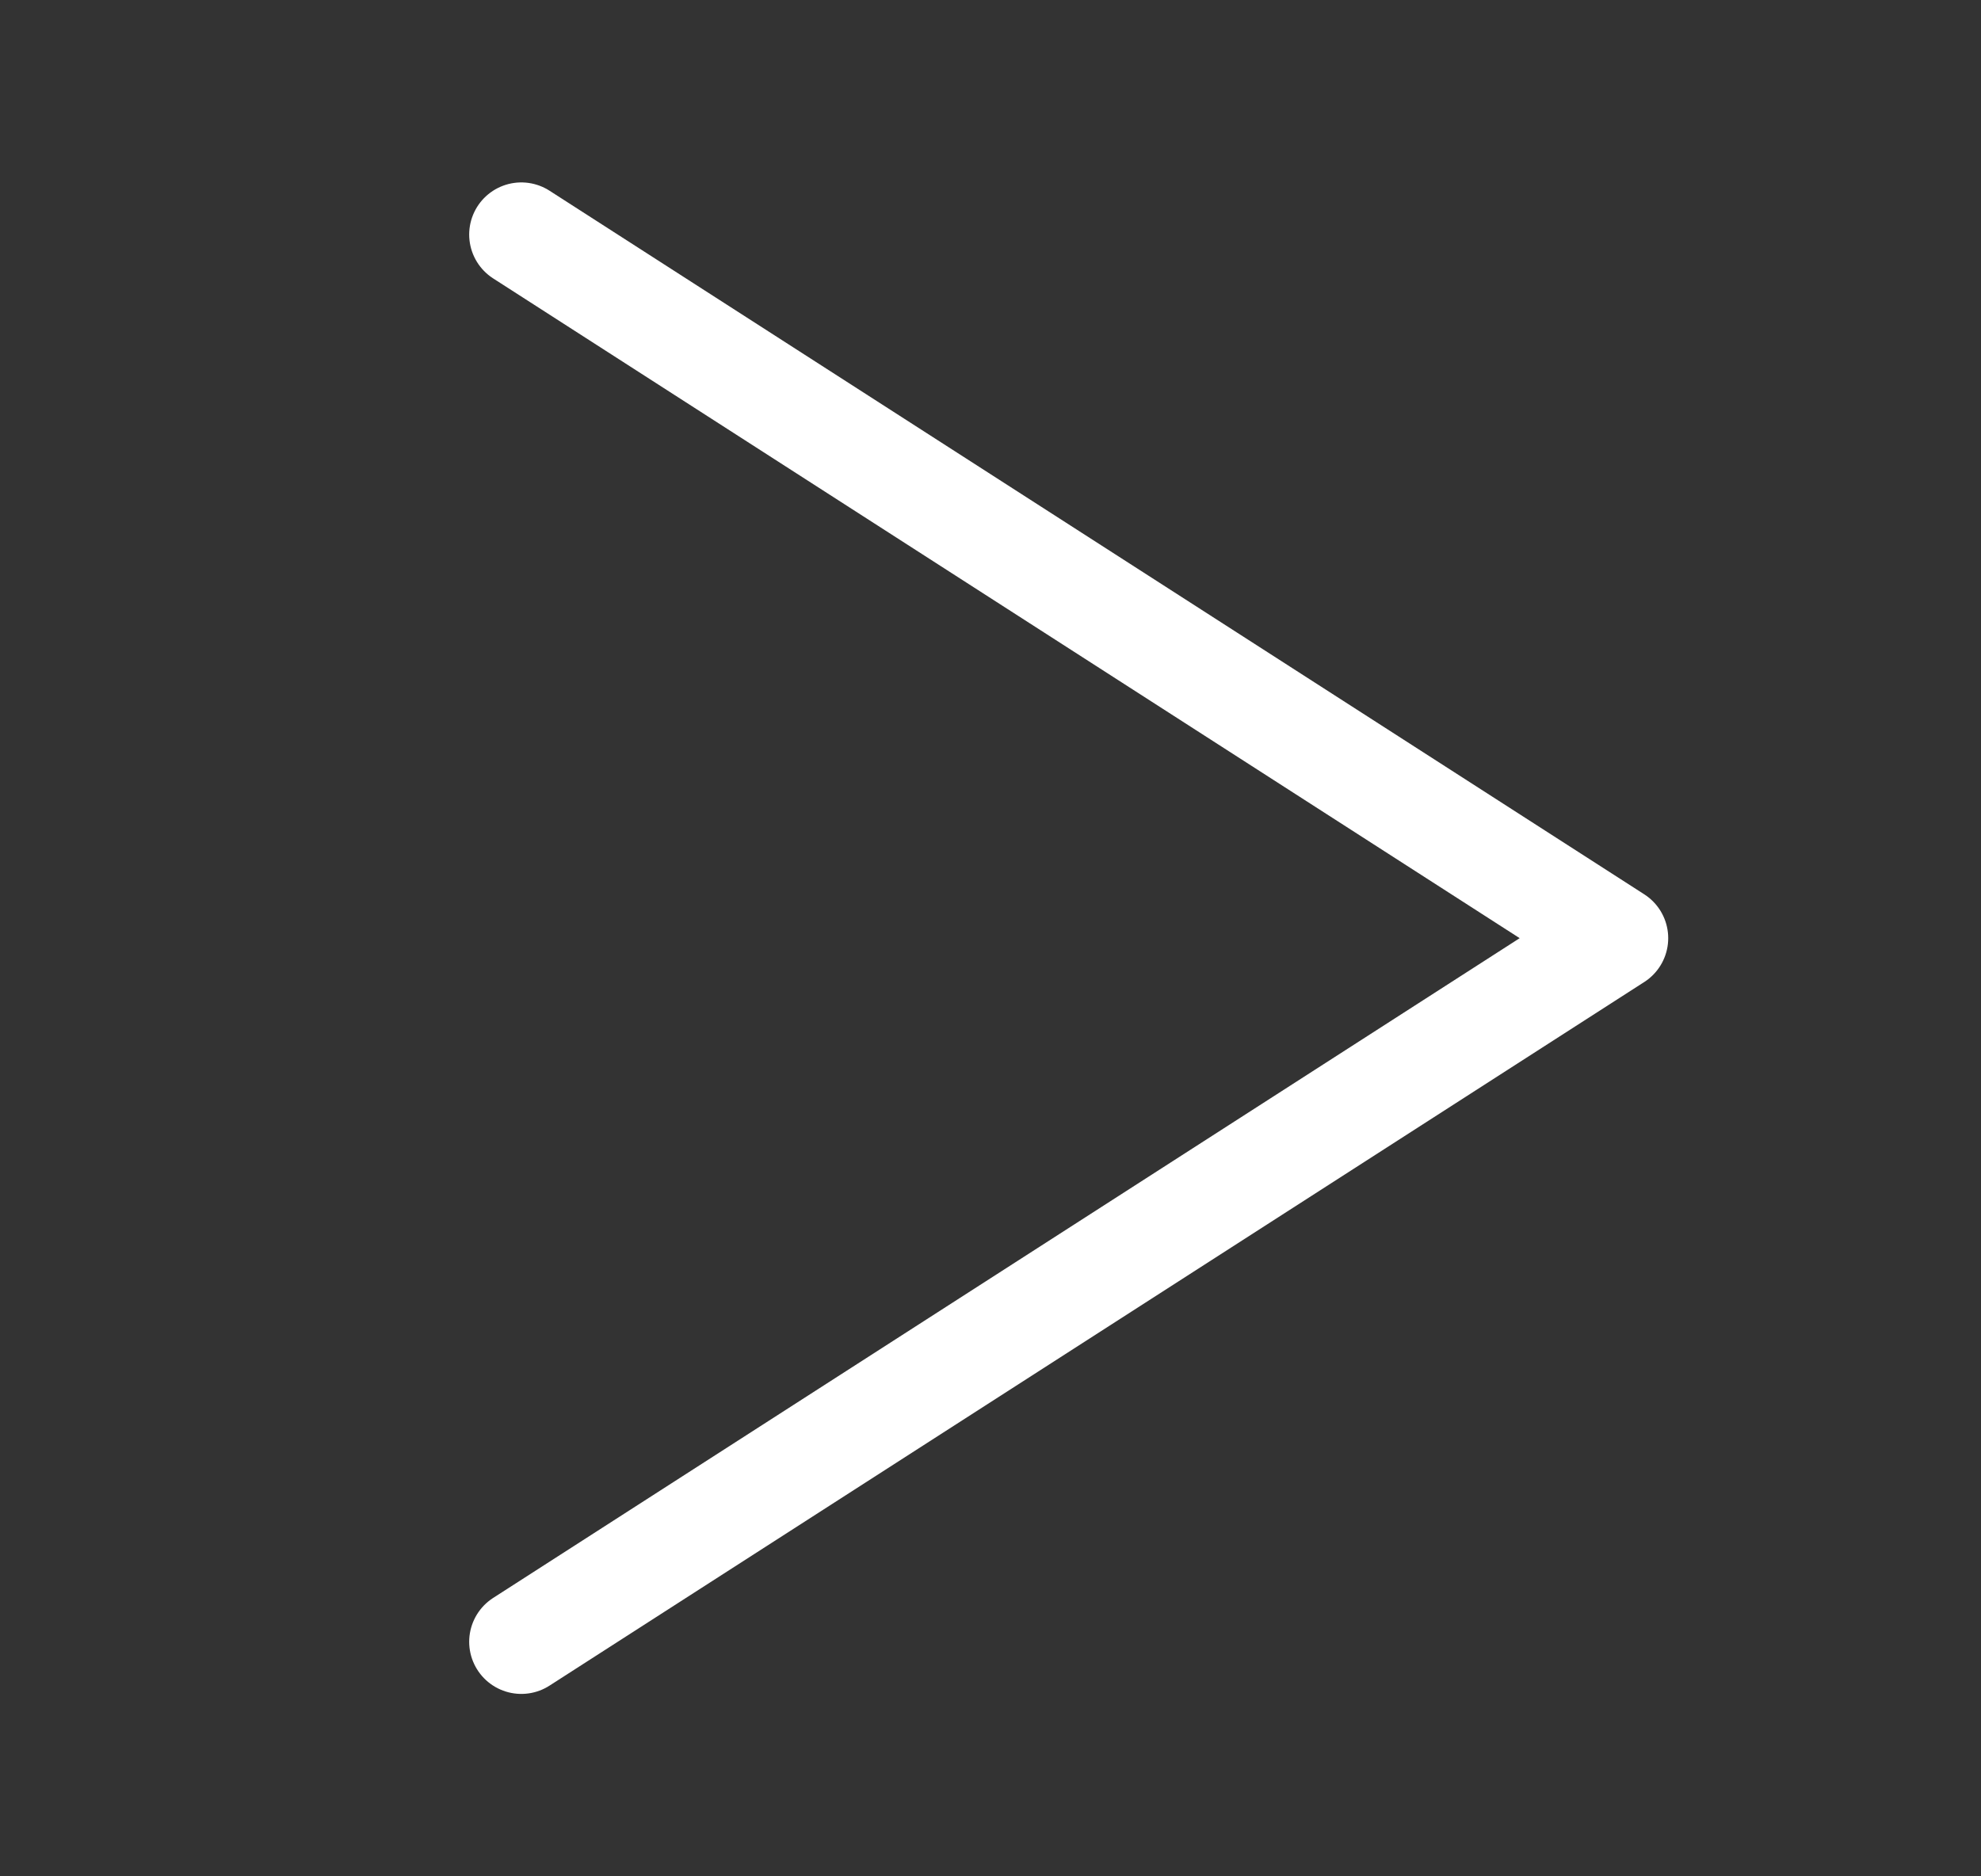 <svg width="19" height="18" viewBox="0 0 19 18" fill="none" xmlns="http://www.w3.org/2000/svg">
<rect x="0" y="0" width="19" height="18" fill="#333333" stroke="none"/>
<path d="M5 15.75L15.5 9L5 2.25" stroke="white" stroke-linecap="round" stroke-linejoin="round"/>
</svg>
